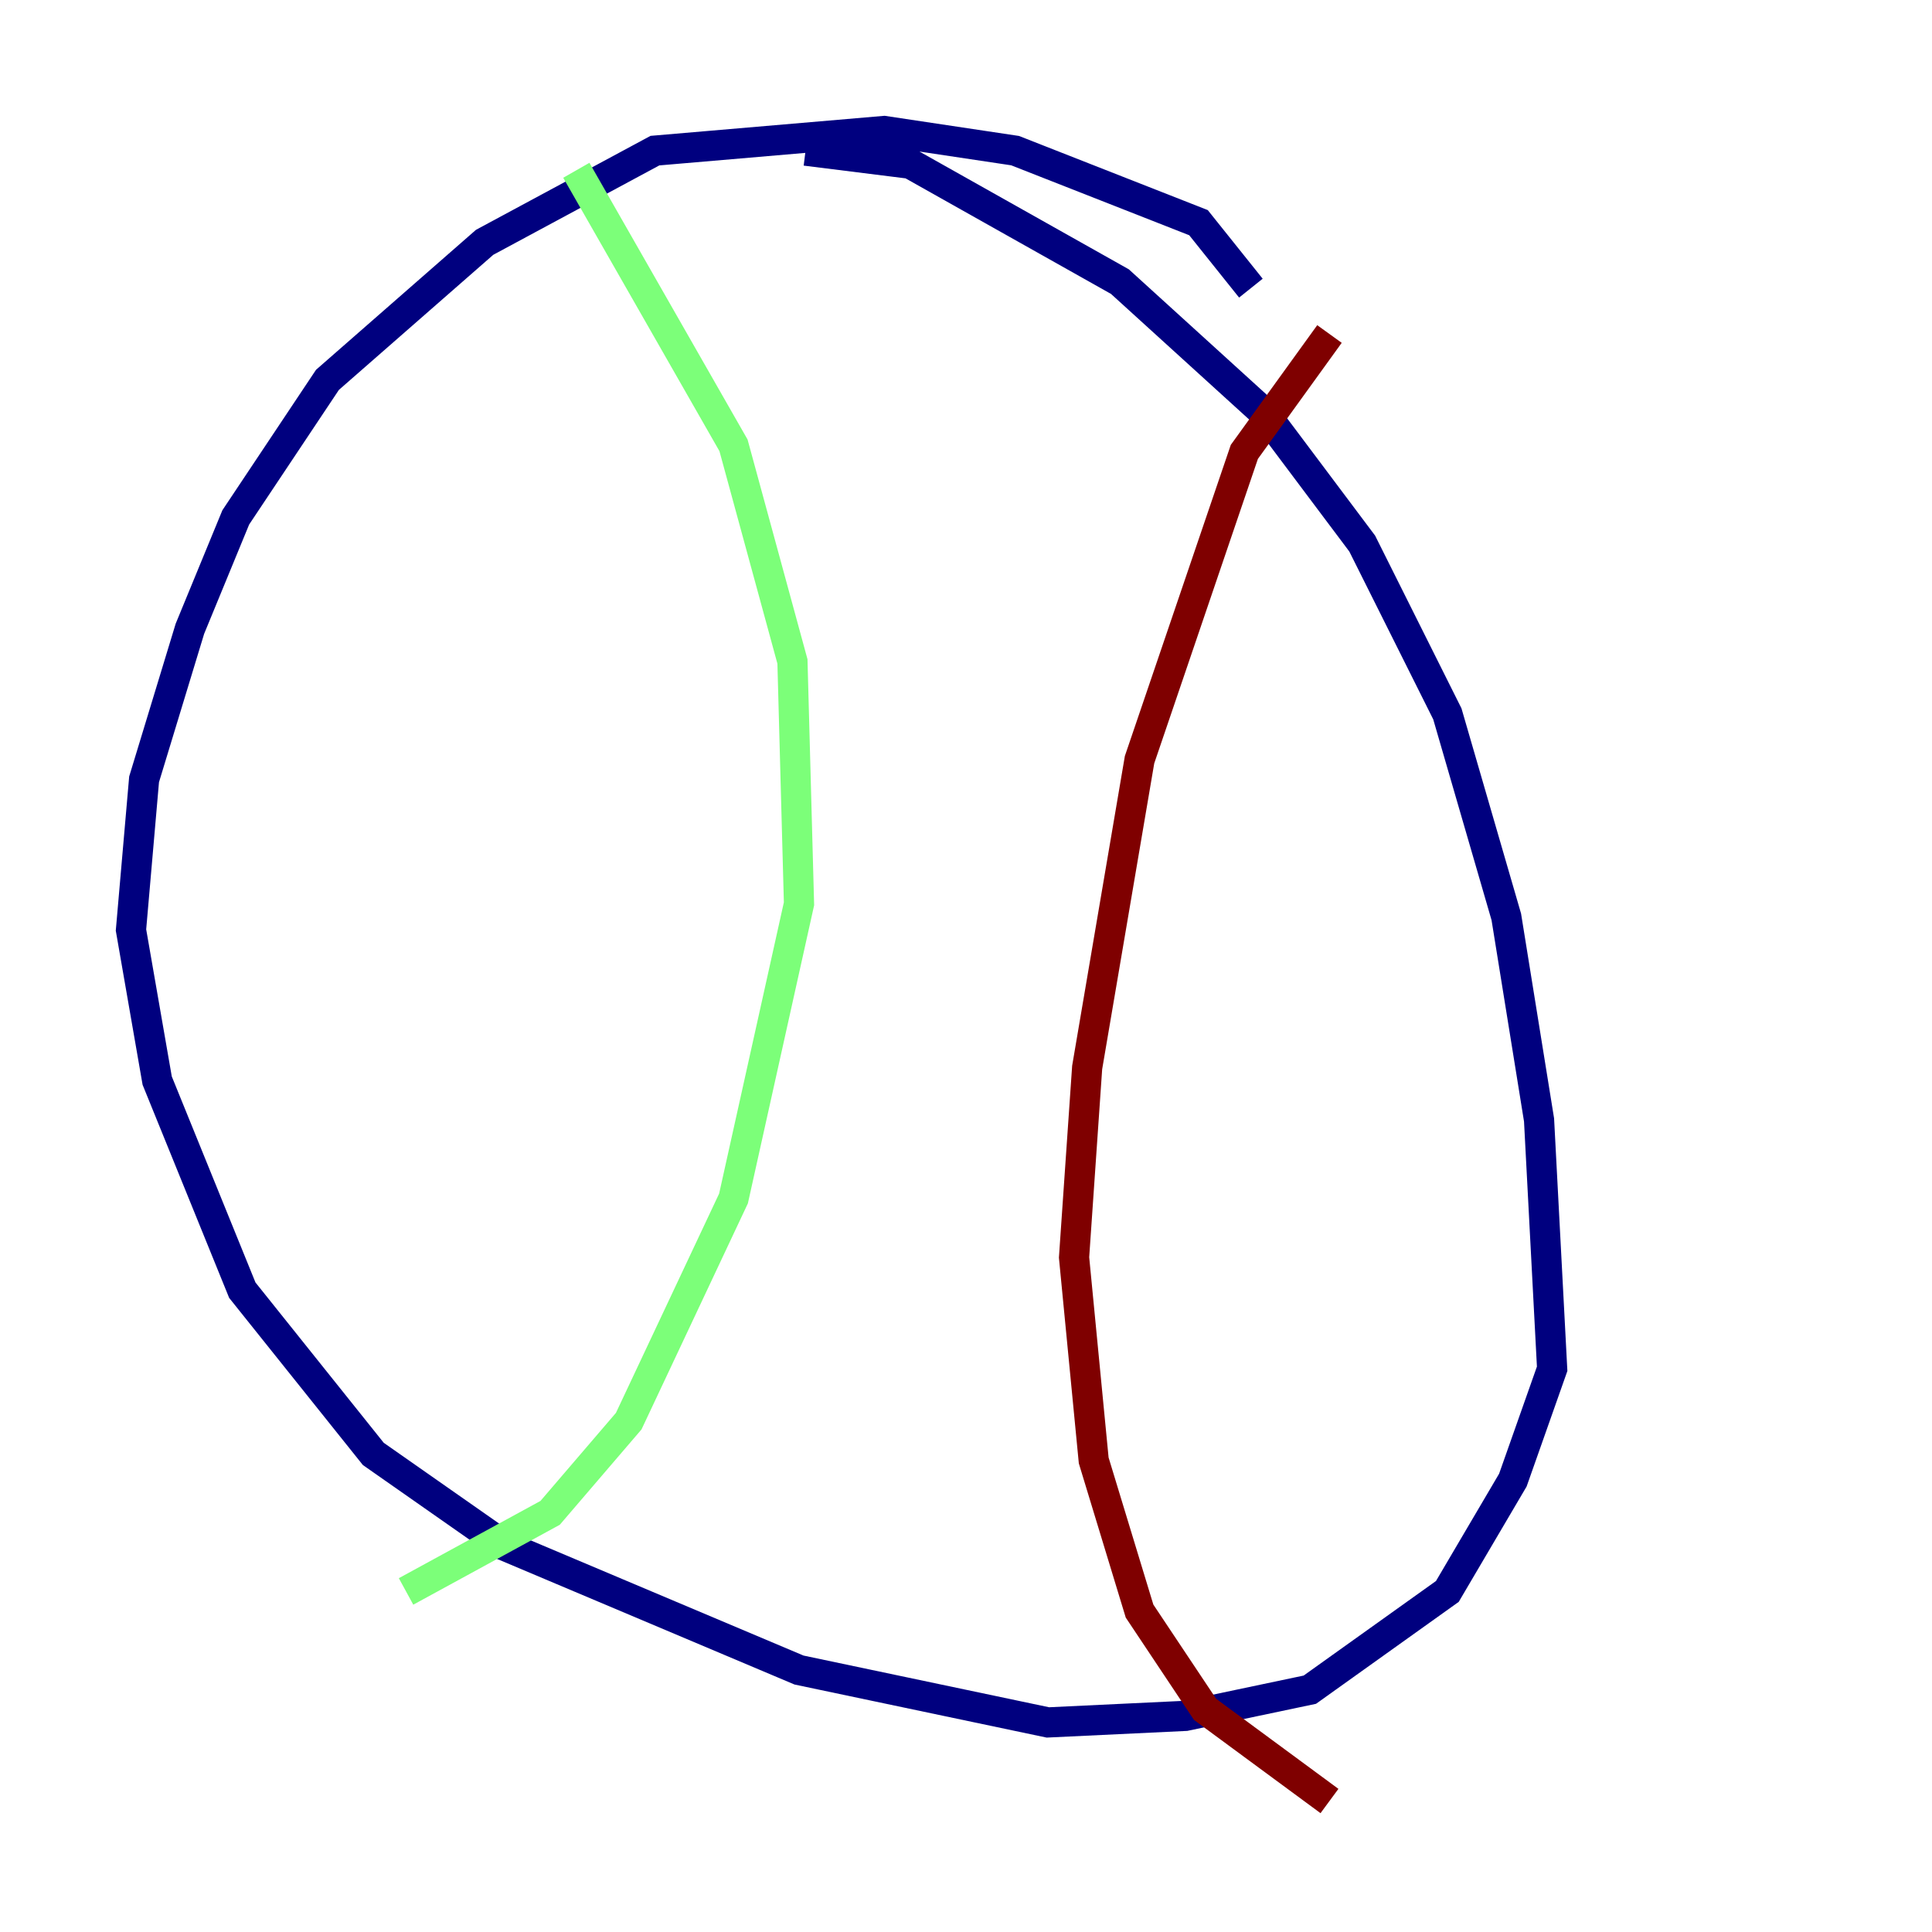 <?xml version="1.0" encoding="utf-8" ?>
<svg baseProfile="tiny" height="128" version="1.2" viewBox="0,0,128,128" width="128" xmlns="http://www.w3.org/2000/svg" xmlns:ev="http://www.w3.org/2001/xml-events" xmlns:xlink="http://www.w3.org/1999/xlink"><defs /><polyline fill="none" points="82.875,19.091 79.403,14.752 67.254,9.98 58.576,8.678 43.39,9.98 32.108,16.054 21.695,25.166 15.62,34.278 12.583,41.654 9.546,51.634 8.678,61.614 10.414,71.593 16.054,85.478 24.732,96.325 33.41,102.4 52.936,110.644 69.424,114.115 78.536,113.681 86.78,111.946 95.891,105.437 100.231,98.061 102.834,90.685 101.966,74.197 99.797,60.746 95.891,47.295 90.251,36.014 83.742,27.336 74.197,18.658 60.312,10.848 53.37,9.98" stroke="#00007f" stroke-width="2" /><polyline fill="none" points="38.183,11.281 48.597,29.505 52.502,43.824 52.936,59.878 48.597,79.403 41.654,94.156 36.447,100.231 26.902,105.437" stroke="#7cff79" stroke-width="2" /><polyline fill="none" points="88.081,22.129 82.441,29.939 75.498,50.332 72.027,70.725 71.159,83.308 72.461,96.759 75.498,106.739 79.837,113.248 88.081,119.322" stroke="#7f0000" stroke-width="2" /></svg>